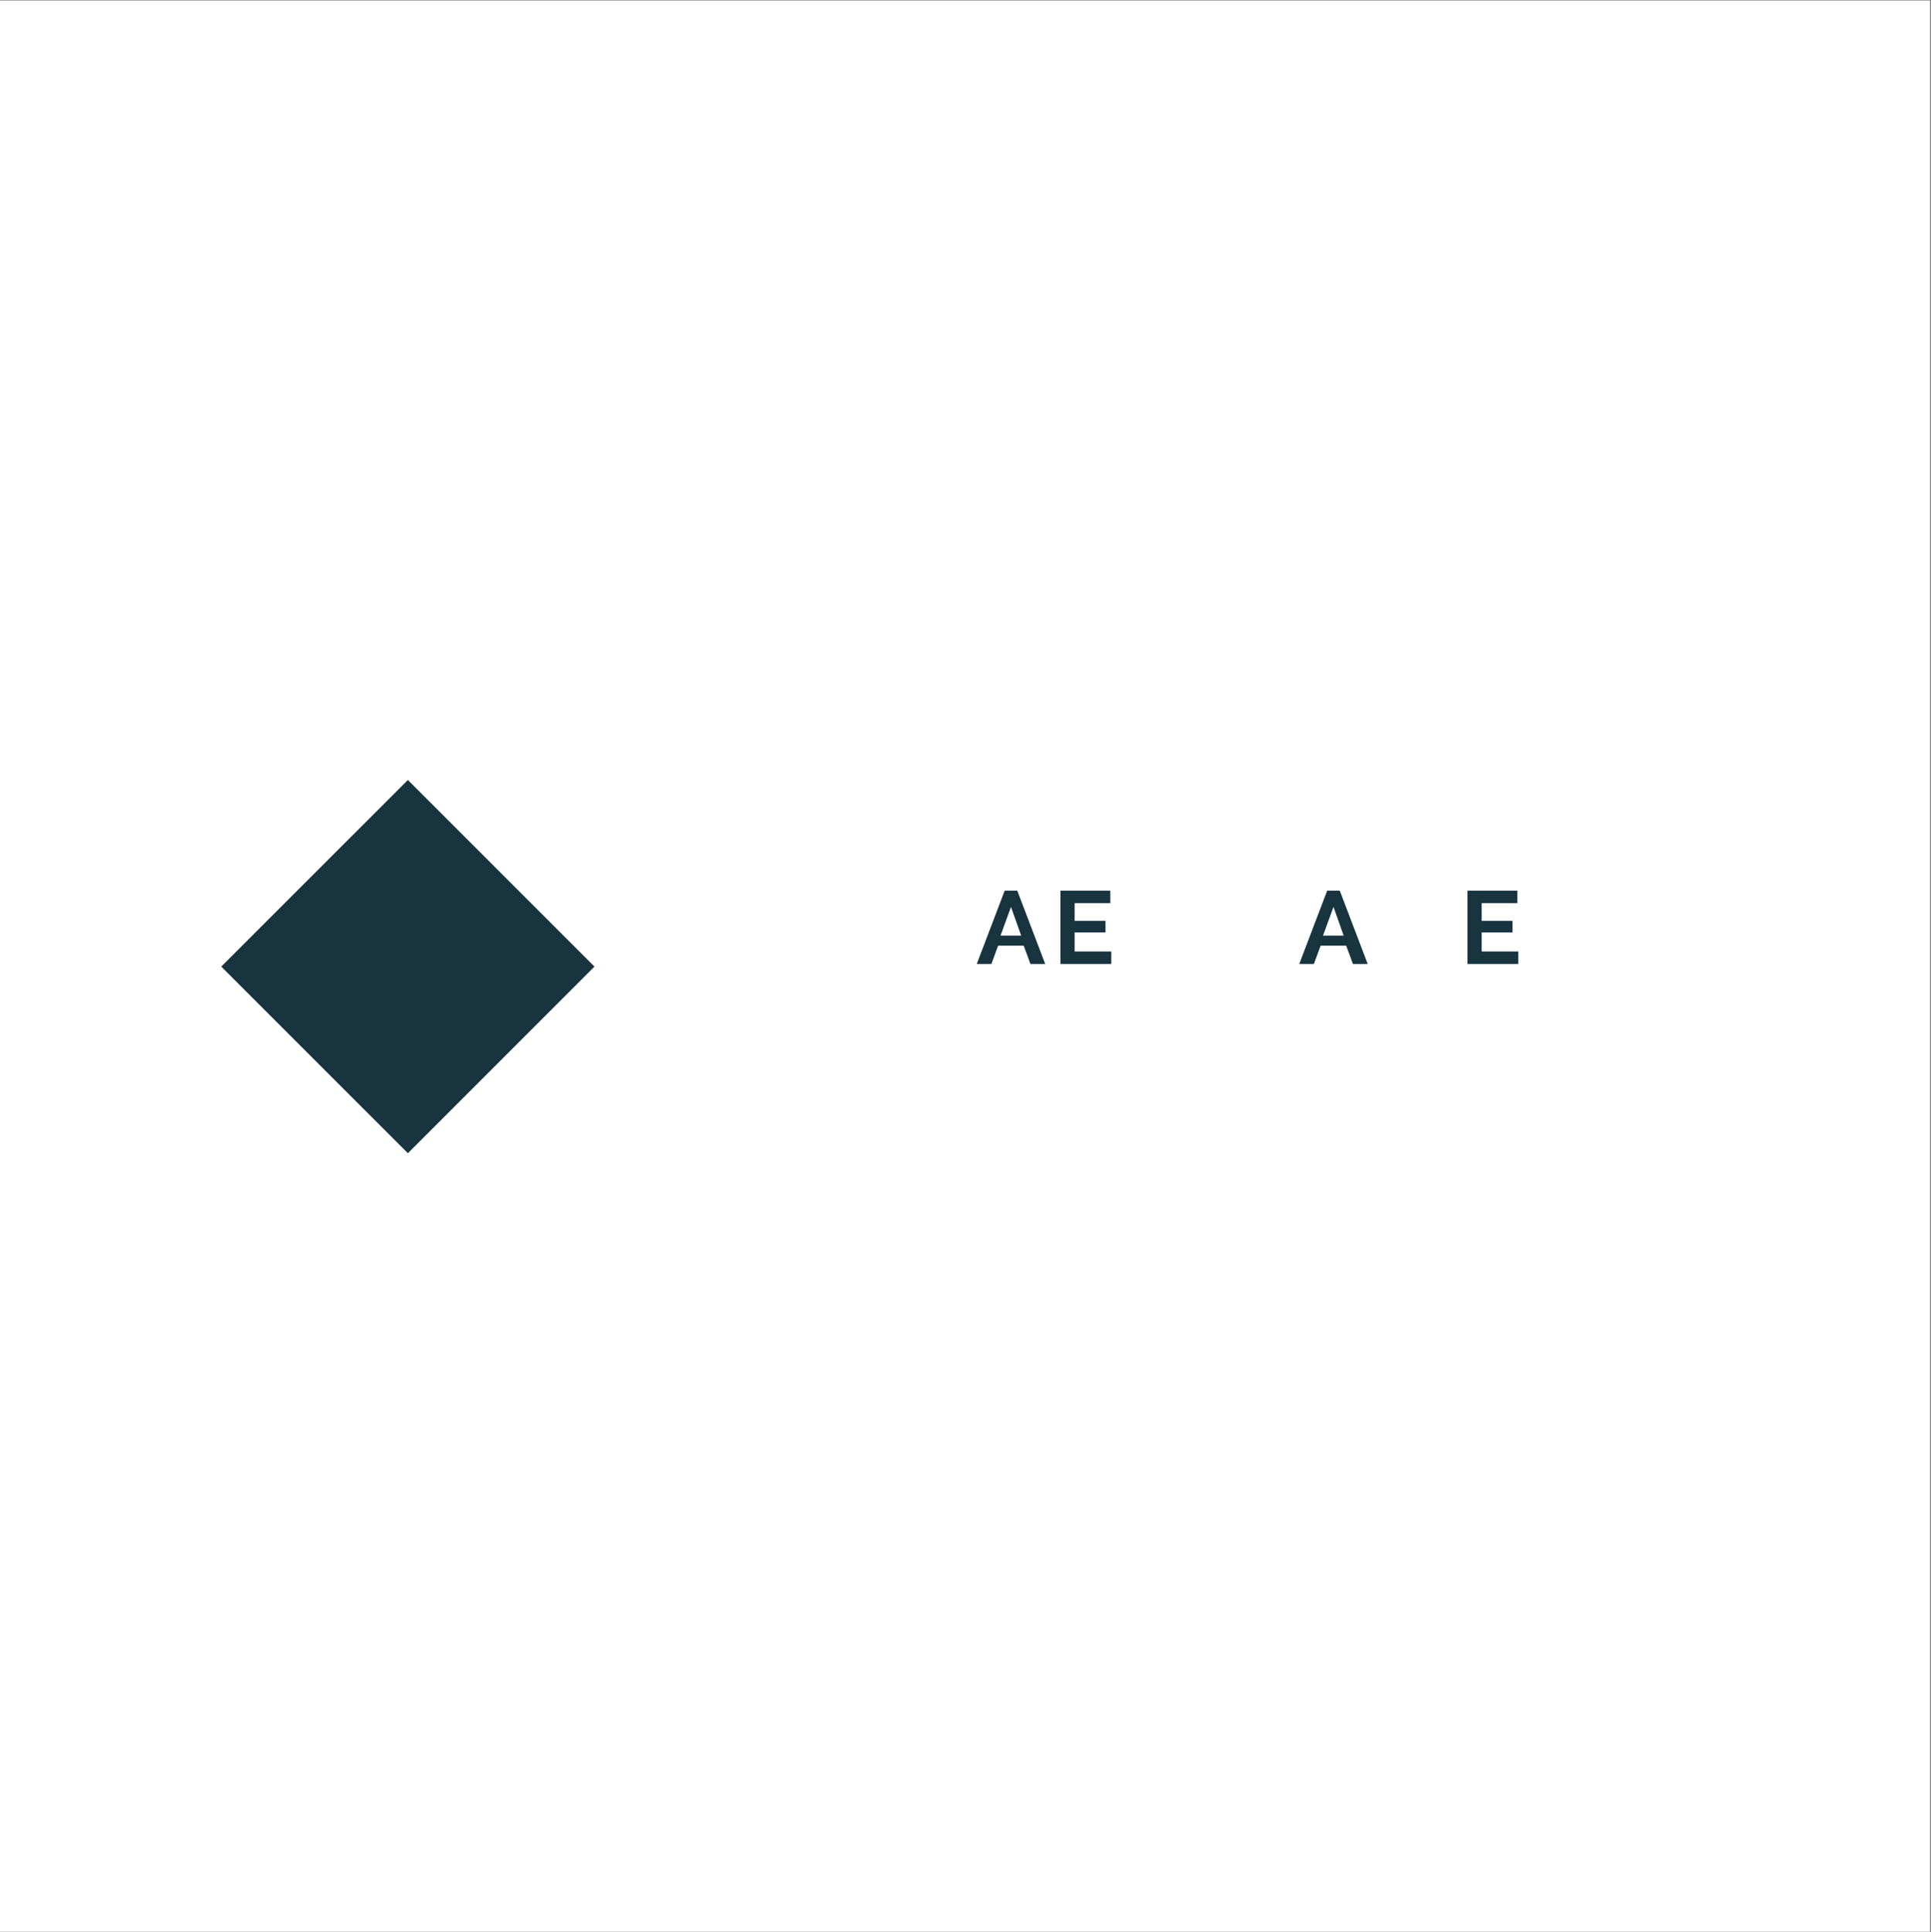 <?xml version="1.0" encoding="iso-8859-1"?>
<svg xmlns="http://www.w3.org/2000/svg" xmlns:xlink="http://www.w3.org/1999/xlink" width="224.88pt" height="225pt" viewBox="0 0 224.88 225" version="1.2">
	
	
	

	
	
	<rect x="0" y="0" width="224.88" height="225" fill="#808080" stroke="none"/>
	
	
	

	
	
	<defs>
		
		
		

		
		
		<g>
			
			
			

			
			
			<symbol overflow="visible" id="glyph0-0">
				
				

				
				
				

			
			</symbol>
			
			
			

			
			
			<symbol overflow="visible" id="glyph0-1">
				
				

				
				
				

			
			</symbol>
			
			
			

			
			
			<symbol overflow="visible" id="glyph0-2">
				
				

				
				
				

			
			</symbol>
			
			
			

			
			
			<symbol overflow="visible" id="glyph0-3">
				
				

				
				
				

			
			</symbol>
			
			
			

			
			
			<symbol overflow="visible" id="glyph0-4">
				
				

				
				
				

			
			</symbol>
			
			
			

			
			
			<symbol overflow="visible" id="glyph0-5">
				
				
				

				
				
				<path style="stroke:none;" d="M 3.312 -8.531 L 4.781 -8.531 L 8.031 0 L 6.312 0 L 5.531 -2.125 L 2.547 -2.125 L 1.766 0 L 0.062 0 Z M 5.234 -3.297 L 4.047 -6.641 L 2.828 -3.297 Z M 5.234 -3.297 " animation_id="5"/>
				
				
				

			
			
			</symbol>
			
			
			

			
			
			<symbol overflow="visible" id="glyph0-6">
				
				
				

				
				
				<path style="stroke:none;" d="M 6.812 -1.453 L 6.812 0 L 0.891 0 L 0.891 -8.531 L 6.703 -8.531 L 6.703 -7.078 L 2.547 -7.078 L 2.547 -5.016 L 6.141 -5.016 L 6.141 -3.672 L 2.547 -3.672 L 2.547 -1.453 Z M 6.812 -1.453 " animation_id="6"/>
				
				
				

			
			
			</symbol>
			
			
			

			
			
			<symbol overflow="visible" id="glyph0-7">
				
				

				
				
				

			
			</symbol>
			
			
			

			
			
			<symbol overflow="visible" id="glyph0-8">
				
				

				
				
				

			
			</symbol>
			
			
			

			
			
			<symbol overflow="visible" id="glyph0-9">
				
				

				
				
				

			
			</symbol>
			
			
			

			
			
			<symbol overflow="visible" id="glyph0-10">
				
				

				
				
				

			
			</symbol>
			
			
			

			
			
			<symbol overflow="visible" id="glyph0-11">
				
				

				
				
				

			
			</symbol>
			
			
			

			
			
			<symbol overflow="visible" id="glyph1-0">
				
				

				
				
				

			
			</symbol>
			
			
			

			
			
			<symbol overflow="visible" id="glyph1-1">
				
				

				
				
				

			
			</symbol>
			
			
			

			
			
			<symbol overflow="visible" id="glyph1-2">
				
				

				
				
				

			
			</symbol>
			
			
			

			
			
			<symbol overflow="visible" id="glyph2-0">
				
				

				
				
				

			
			</symbol>
			
			
			

			
			
			<symbol overflow="visible" id="glyph2-1">
				
				

				
				
				

			
			</symbol>
			
			
			

			
			
			<symbol overflow="visible" id="glyph2-2">
				
				

				
				
				

			
			</symbol>
			
			
			

			
			
			<symbol overflow="visible" id="glyph2-3">
				
				

				
				
				

			
			</symbol>
			
			
			

			
			
			<symbol overflow="visible" id="glyph2-4">
				
				

				
				
				

			
			</symbol>
			
			
			

			
			
			<symbol overflow="visible" id="glyph2-5">
				
				

				
				
				

			
			</symbol>
			
			
			

			
			
			<symbol overflow="visible" id="glyph2-6">
				
				

				
				
				

			
			</symbol>
			
			
			

			
			
			<symbol overflow="visible" id="glyph2-7">
				
				

				
				
				

			
			</symbol>
			
			
			

			
			
			<symbol overflow="visible" id="glyph2-8">
				
				

				
				
				

			
			</symbol>
			
			
			

			
			
			<symbol overflow="visible" id="glyph2-9">
				
				

				
				
				

			
			</symbol>
			
			
			

			
			
			<symbol overflow="visible" id="glyph2-10">
				
				

				
				
				

			
			</symbol>
			
			
			

			
			
			<symbol overflow="visible" id="glyph2-11">
				
				

				
				
				

			
			</symbol>
			
			
			

		
		
		</g>
		
		
		

		
		
		<clipPath id="clip1">
			
			
			
  
			
			
			<path d="M 0 0.059 L 224.762 0.059 L 224.762 224.938 L 0 224.938 Z M 0 0.059 " animation_id="27"/>
			
			
			

		
		
		</clipPath>
		
		
		

		
		
		<clipPath id="clip2">
			
			
			
  
			
			
			<path d="M 25 90 L 70 90 L 70 135 L 25 135 Z M 25 90 " animation_id="28"/>
			
			
			

		
		
		</clipPath>
		
		
		

		
		
		<clipPath id="clip3">
			
			
			
  
			
			
			<path d="M 25.766 112.555 L 47.5 90.824 L 69.23 112.555 L 47.5 134.285 Z M 25.766 112.555 " animation_id="29"/>
			
			
			

		
		
		</clipPath>
		
		
		

		
		
		<clipPath id="clip4">
			
			
			
  
			
			
			<path d="M 25.766 112.555 L 47.5 90.824 L 69.23 112.555 L 47.5 134.285 Z M 25.766 112.555 " animation_id="30"/>
			
			
			

		
		
		</clipPath>
		
		
		

	
	
	</defs>
	
	
	

	
	
	<g id="surface1">
		
		
		

		
		
		<g clip-path="url(#clip1)" clip-rule="nonzero">
			
			
			

			
			
			<path style=" stroke:none;fill-rule:nonzero;fill:rgb(100%,100%,100%);fill-opacity:1;" d="M 0 0.059 L 224.879 0.059 L 224.879 224.941 L 0 224.941 Z M 0 0.059 " animation_id="31"/>
			
			
			

		
		
		</g>
		
		
		

		
		
		<g style="fill:rgb(9.409%,20.389%,24.709%);fill-opacity:1;">
			
			
			
  
			
			
			<use xlink:href="#glyph0-1" x="79.317" y="112.247"/>
			
			
			

		
		
		</g>
		
		
		

		
		
		<g style="fill:rgb(9.409%,20.389%,24.709%);fill-opacity:1;">
			
			
			
  
			
			
			<use xlink:href="#glyph0-2" x="90.547" y="112.247"/>
			
			
			

		
		
		</g>
		
		
		

		
		
		<g style="fill:rgb(9.409%,20.389%,24.709%);fill-opacity:1;">
			
			
			
  
			
			
			<use xlink:href="#glyph0-3" x="94.823" y="112.247"/>
			
			
			

		
		
		</g>
		
		
		

		
		
		<g style="fill:rgb(9.409%,20.389%,24.709%);fill-opacity:1;">
			
			
			
  
			
			
			<use xlink:href="#glyph0-4" x="103.902" y="112.247"/>
			
			
			

		
		
		</g>
		
		
		

		
		
		<g style="fill:rgb(9.409%,20.389%,24.709%);fill-opacity:1;">
			
			
			
  
			
			
			<use xlink:href="#glyph0-5" x="113.691" y="112.247"/>
			
			
			

		
		
		</g>
		
		
		

		
		
		<g style="fill:rgb(9.409%,20.389%,24.709%);fill-opacity:1;">
			
			
			
  
			
			
			<use xlink:href="#glyph0-6" x="122.603" y="112.247"/>
			
			
			

		
		
		</g>
		
		
		

		
		
		<g style="fill:rgb(9.409%,20.389%,24.709%);fill-opacity:1;">
			
			
			
  
			
			
			<use xlink:href="#glyph0-7" x="130.662" y="112.247"/>
			
			
			

		
		
		</g>
		
		
		

		
		
		<g style="fill:rgb(9.409%,20.389%,24.709%);fill-opacity:1;">
			
			
			
  
			
			
			<use xlink:href="#glyph0-8" x="138.517" y="112.247"/>
			
			
			

		
		
		</g>
		
		
		

		
		
		<g style="fill:rgb(9.409%,20.389%,24.709%);fill-opacity:1;">
			
			
			
  
			
			
			<use xlink:href="#glyph0-9" x="142.24" y="112.247"/>
			
			
			

		
		
		</g>
		
		
		

		
		
		<g style="fill:rgb(9.409%,20.389%,24.709%);fill-opacity:1;">
			
			
			
  
			
			
			<use xlink:href="#glyph0-5" x="151.248" y="112.247"/>
			
			
			

		
		
		</g>
		
		
		

		
		
		<g style="fill:rgb(9.409%,20.389%,24.709%);fill-opacity:1;">
			
			
			
  
			
			
			<use xlink:href="#glyph0-10" x="160.16" y="112.247"/>
			
			
			

		
		
		</g>
		
		
		

		
		
		<g style="fill:rgb(9.409%,20.389%,24.709%);fill-opacity:1;">
			
			
			
  
			
			
			<use xlink:href="#glyph0-6" x="170.008" y="112.247"/>
			
			
			

		
		
		</g>
		
		
		

		
		
		<g style="fill:rgb(9.409%,20.389%,24.709%);fill-opacity:1;">
			
			
			
  
			
			
			<use xlink:href="#glyph0-11" x="178.067" y="112.247"/>
			
			
			

		
		
		</g>
		
		
		

		
		
		<g clip-path="url(#clip2)" clip-rule="nonzero">
			
			
			

			
			
			<g clip-path="url(#clip3)" clip-rule="nonzero">
				
				
				

				
				
				<g clip-path="url(#clip4)" clip-rule="nonzero">
					
					
					

					
					
					<path style=" stroke:none;fill-rule:nonzero;fill:rgb(9.409%,20.389%,24.709%);fill-opacity:1;" d="M 25.766 112.555 L 47.5 90.824 L 69.23 112.555 L 47.5 134.285 Z M 25.766 112.555 " animation_id="32"/>
					
					
					

				
				
				</g>
				
				
				

			
			
			</g>
			
			
			

		
		
		</g>
		
		
		

		
		
		<g style="fill:rgb(98.819%,46.269%,28.239%);fill-opacity:1;">
			
			
			
  
			
			
			<use xlink:href="#glyph1-1" x="38.632" y="116.526"/>
			
			
			

		
		
		</g>
		
		
		

		
		
		<g style="fill:rgb(98.819%,46.269%,28.239%);fill-opacity:1;">
			
			
			
  
			
			
			<use xlink:href="#glyph1-2" x="50.052" y="116.526"/>
			
			
			

		
		
		</g>
		
		
		

		
		
		<g style="fill:rgb(98.819%,46.269%,28.239%);fill-opacity:1;">
			
			
			
  
			
			
			<use xlink:href="#glyph2-1" x="79.162" y="122.179"/>
			
			
			

		
		
		</g>
		
		
		

		
		
		<g style="fill:rgb(98.819%,46.269%,28.239%);fill-opacity:1;">
			
			
			
  
			
			
			<use xlink:href="#glyph2-2" x="83.852" y="122.179"/>
			
			
			

		
		
		</g>
		
		
		

		
		
		<g style="fill:rgb(98.819%,46.269%,28.239%);fill-opacity:1;">
			
			
			
  
			
			
			<use xlink:href="#glyph2-3" x="88.617" y="122.179"/>
			
			
			

		
		
		</g>
		
		
		

		
		
		<g style="fill:rgb(98.819%,46.269%,28.239%);fill-opacity:1;">
			
			
			
  
			
			
			<use xlink:href="#glyph2-4" x="92.559" y="122.179"/>
			
			
			

		
		
		</g>
		
		
		

		
		
		<g style="fill:rgb(98.819%,46.269%,28.239%);fill-opacity:1;">
			
			
			
  
			
			
			<use xlink:href="#glyph2-5" x="96.397" y="122.179"/>
			
			
			

		
		
		</g>
		
		
		

		
		
		<g style="fill:rgb(98.819%,46.269%,28.239%);fill-opacity:1;">
			
			
			
  
			
			
			<use xlink:href="#glyph2-2" x="100.602" y="122.179"/>
			
			
			

		
		
		</g>
		
		
		

		
		
		<g style="fill:rgb(98.819%,46.269%,28.239%);fill-opacity:1;">
			
			
			
  
			
			
			<use xlink:href="#glyph2-4" x="105.367" y="122.179"/>
			
			
			

		
		
		</g>
		
		
		

		
		
		<g style="fill:rgb(98.819%,46.269%,28.239%);fill-opacity:1;">
			
			
			
  
			
			
			<use xlink:href="#glyph2-6" x="109.205" y="122.179"/>
			
			
			

		
		
		</g>
		
		
		

		
		
		<g style="fill:rgb(98.819%,46.269%,28.239%);fill-opacity:1;">
			
			
			
  
			
			
			<use xlink:href="#glyph2-7" x="113.868" y="122.179"/>
			
			
			

		
		
		</g>
		
		
		

		
		
		<g style="fill:rgb(98.819%,46.269%,28.239%);fill-opacity:1;">
			
			
			
  
			
			
			<use xlink:href="#glyph2-4" x="119.216" y="122.179"/>
			
			
			

		
		
		</g>
		
		
		

		
		
		<g style="fill:rgb(98.819%,46.269%,28.239%);fill-opacity:1;">
			
			
			
  
			
			
			<use xlink:href="#glyph2-2" x="123.055" y="122.179"/>
			
			
			

		
		
		</g>
		
		
		

		
		
		<g style="fill:rgb(98.819%,46.269%,28.239%);fill-opacity:1;">
			
			
			
  
			
			
			<use xlink:href="#glyph2-8" x="127.82" y="122.179"/>
			
			
			

		
		
		</g>
		
		
		

		
		
		<g style="fill:rgb(98.819%,46.269%,28.239%);fill-opacity:1;">
			
			
			
  
			
			
			<use xlink:href="#glyph2-9" x="131.727" y="122.179"/>
			
			
			

		
		
		</g>
		
		
		

		
		
		<g style="fill:rgb(98.819%,46.269%,28.239%);fill-opacity:1;">
			
			
			
  
			
			
			<use xlink:href="#glyph2-4" x="136.017" y="122.179"/>
			
			
			

		
		
		</g>
		
		
		

		
		
		<g style="fill:rgb(98.819%,46.269%,28.239%);fill-opacity:1;">
			
			
			
  
			
			
			<use xlink:href="#glyph2-5" x="139.856" y="122.179"/>
			
			
			

		
		
		</g>
		
		
		

		
		
		<g style="fill:rgb(98.819%,46.269%,28.239%);fill-opacity:1;">
			
			
			
  
			
			
			<use xlink:href="#glyph2-10" x="144.06" y="122.179"/>
			
			
			

		
		
		</g>
		
		
		

		
		
		<g style="fill:rgb(98.819%,46.269%,28.239%);fill-opacity:1;">
			
			
			
  
			
			
			<use xlink:href="#glyph2-3" x="148.305" y="122.179"/>
			
			
			

		
		
		</g>
		
		
		

		
		
		<g style="fill:rgb(98.819%,46.269%,28.239%);fill-opacity:1;">
			
			
			
  
			
			
			<use xlink:href="#glyph2-1" x="152.246" y="122.179"/>
			
			
			

		
		
		</g>
		
		
		

		
		
		<g style="fill:rgb(98.819%,46.269%,28.239%);fill-opacity:1;">
			
			
			
  
			
			
			<use xlink:href="#glyph2-2" x="156.937" y="122.179"/>
			
			
			

		
		
		</g>
		
		
		

		
		
		<g style="fill:rgb(98.819%,46.269%,28.239%);fill-opacity:1;">
			
			
			
  
			
			
			<use xlink:href="#glyph2-11" x="161.702" y="122.179"/>
			
			
			

		
		
		</g>
		
		
		

	
	
	</g>
	
	
	



</svg>

